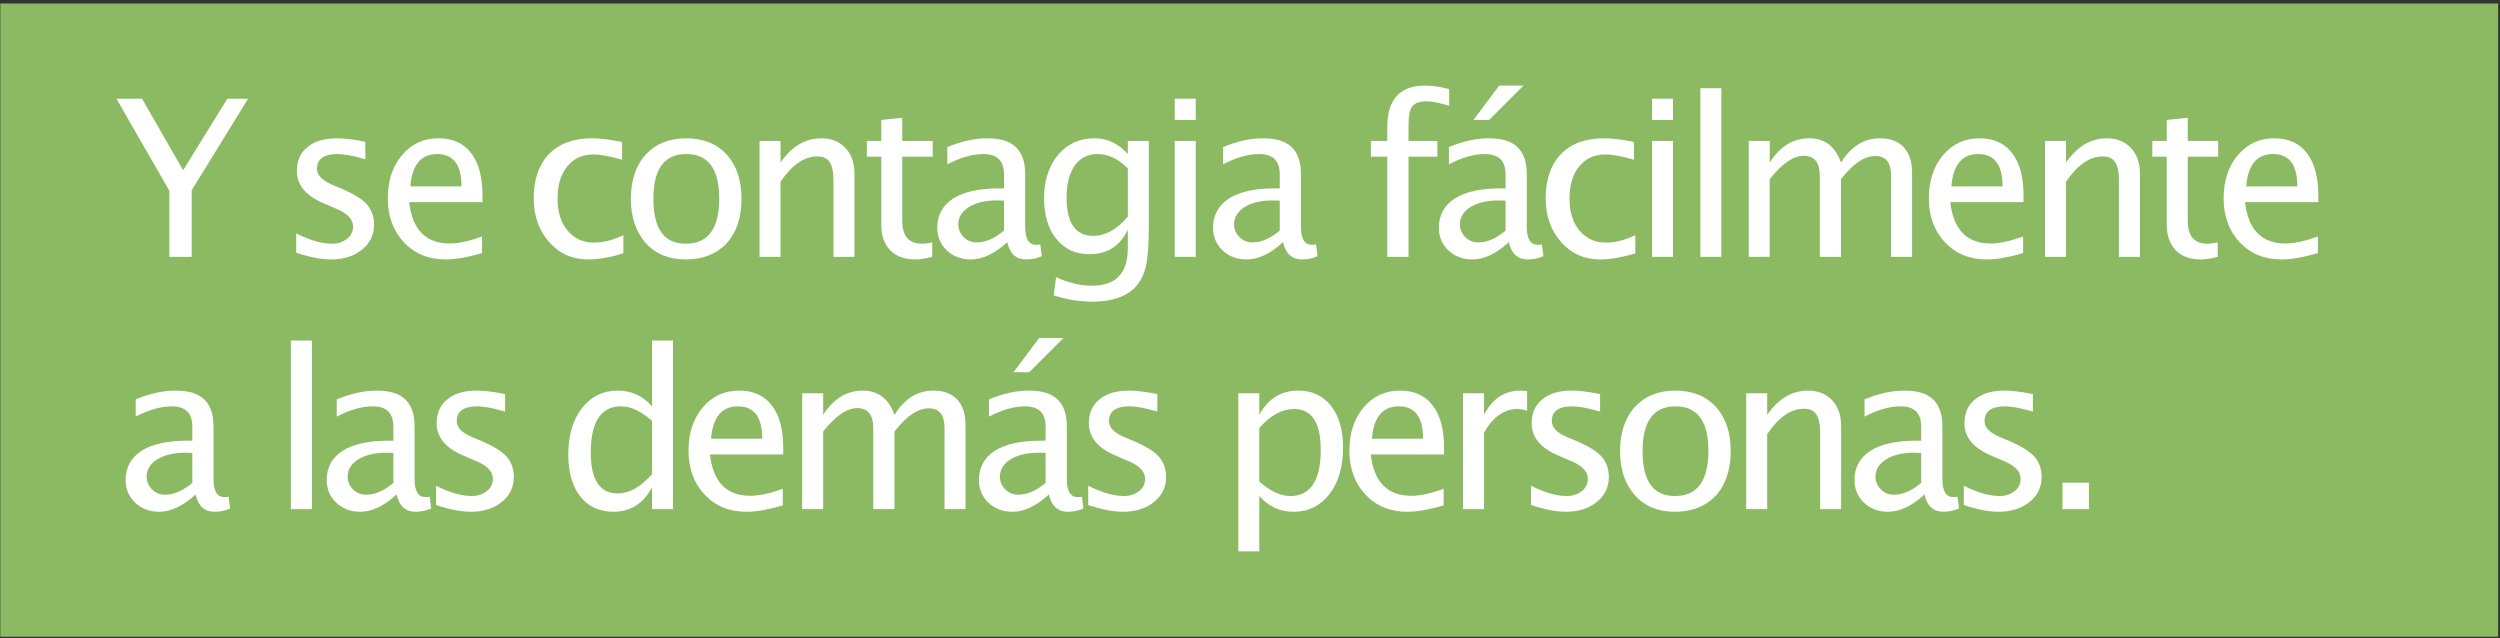 <svg clip-rule="evenodd" fill-rule="evenodd" stroke-linejoin="round" stroke-miterlimit="2" viewBox="0 0 607 155" xmlns="http://www.w3.org/2000/svg"><rect x="0" y="0" width="607" height="155" fill="#333333" stroke="none"/><path d="m62.295 249.071h145.54v109.976h-145.54z" fill="#8bba62" transform="matrix(-4.167 0 0 1.398 866.128 -347.35)"/><g fill="#fff" fill-rule="nonzero"><path d="m.25 0v-.302l-.242-.421h.117l.188.327.202-.327h.095l-.258.419v.304z" transform="matrix(53.099 0 0 53.099 27.846 62.36)"/><path d="m.237.012c-.044 0-.098-.01-.16-.031v-.088c.062.031.117.047.164.047.027 0 .05-.008.069-.023.018-.014.027-.033.027-.056 0-.033-.026-.06-.077-.081l-.056-.024c-.083-.035-.124-.084-.124-.149 0-.046.016-.083.049-.109.032-.027.077-.04.134-.04.03 0 .066.004.11.012l.02.004v.08c-.054-.016-.096-.024-.128-.024-.062 0-.093.023-.093.068 0 .029.024.053.071.073l.046.019c.052.023.09.046.111.07.022.025.033.056.033.093 0 .046-.018.084-.055.114-.037.03-.084.045-.141.045z" transform="matrix(53.099 0 0 53.099 67.83 62.36)"/><path d="m.485-.017c-.065.019-.12.029-.166.029-.078 0-.142-.026-.191-.078s-.074-.119-.074-.202c0-.08.022-.146.065-.197.044-.052.099-.077.167-.077.064 0 .114.022.149.068.035.045.052.11.052.194v.03h-.335c.014.126.076.189.185.189.04 0 .09-.011.148-.032zm-.328-.305h.234c0-.099-.037-.148-.111-.148s-.115.049-.123.148z" transform="matrix(53.099 0 0 53.099 91.291 62.36)"/><path d="m.303.012c-.071 0-.131-.026-.178-.079s-.071-.12-.071-.201c0-.086.024-.154.07-.202.047-.048.112-.072.196-.072.041 0 .087.006.138.017v.081c-.054-.016-.098-.024-.132-.024-.049 0-.089.018-.119.055s-.044.086-.044.148c0 .059.015.108.045.144.031.037.071.056.121.056.044 0 .089-.012.135-.034v.083c-.062.019-.116.028-.161.028z" transform="matrix(53.099 0 0 53.099 126.717 62.36)"/><path d="m.304.012c-.076 0-.137-.025-.182-.075-.045-.051-.068-.118-.068-.202 0-.085.023-.153.068-.203.046-.049.107-.074.185-.074s.14.025.185.074c.045.05.068.117.068.202 0 .086-.023.155-.068.204-.046.049-.109.074-.188.074zm.001-.072c.102 0 .153-.069.153-.206 0-.136-.05-.204-.151-.204-.1 0-.15.068-.15.205s.049.205.148.205z" transform="matrix(53.099 0 0 53.099 150.307 62.36)"/><path d="m.096 0v-.53h.096v.099c.051-.074.113-.111.187-.111.046 0 .082.015.11.044.027.029.041.068.041.117v.381h-.096v-.35c0-.039-.006-.067-.018-.084-.011-.017-.03-.025-.057-.025-.059 0-.115.039-.167.116v.343z" transform="matrix(53.099 0 0 53.099 179.316 62.36)"/><path d="m.255.012c-.048 0-.087-.014-.114-.042s-.041-.067-.041-.116v-.312h-.066v-.072h.066v-.096l.096-.01v.106h.139v.072h-.139v.294c0 .069.03.104.09.104.013 0 .028-.002.047-.006v.066c-.03.008-.056.012-.078.012z" transform="matrix(53.099 0 0 53.099 208.663 62.36)"/><path d="m.37-.067c-.058.053-.113.079-.167.079-.044 0-.08-.014-.109-.041-.029-.028-.044-.062-.044-.104 0-.058.025-.103.073-.134.049-.031.119-.046.21-.046h.022v-.064c0-.062-.031-.093-.094-.093-.051 0-.106.016-.165.047v-.079c.065-.027.126-.04.182-.04.06 0 .103.013.131.04.029.027.043.068.043.125v.24c0 .055.017.082.05.082.005 0 .011 0 .019-.002l.007.054c-.022.01-.046.015-.072.015-.045 0-.074-.026-.086-.079zm-.015-.053v-.137l-.032-.001c-.052 0-.095.01-.128.03-.032.02-.049.047-.049.079 0 .023.009.043.025.059s.036.024.059.024c.041 0 .082-.018.125-.054z" transform="matrix(53.099 0 0 53.099 224.916 62.36)"/><path d="m.098.176.011-.083c.056.026.111.039.165.039.108 0 .163-.057.163-.172v-.084c-.036.075-.094.112-.175.112-.064 0-.114-.023-.152-.07-.037-.046-.056-.108-.056-.187 0-.08.022-.146.064-.197.043-.051.098-.076.166-.076.059 0 .11.024.153.072v-.06h.096v.385c0 .083-.004.145-.013.185-.008.04-.025.072-.048.098-.042.044-.108.067-.196.067-.062 0-.121-.01-.178-.029zm.339-.36v-.22c-.043-.044-.089-.066-.139-.066-.044 0-.079.018-.104.053-.025.036-.037.085-.037.146 0 .117.041.175.122.175.056 0 .108-.029.158-.088z" transform="matrix(53.099 0 0 53.099 250.632 62.36)"/><path d="m.096 0v-.53h.096v.53zm0-.626v-.097h.096v.097z" transform="matrix(53.099 0 0 53.099 280.134 62.36)"/><path d="m.37-.067c-.058.053-.113.079-.167.079-.044 0-.08-.014-.109-.041-.029-.028-.044-.062-.044-.104 0-.058.025-.103.073-.134.049-.031.119-.046.21-.046h.022v-.064c0-.062-.031-.093-.094-.093-.051 0-.106.016-.165.047v-.079c.065-.027.126-.04.182-.04.06 0 .103.013.131.04.029.027.043.068.043.125v.24c0 .055.017.082.05.082.005 0 .011 0 .019-.002l.007.054c-.022.01-.046.015-.072.015-.045 0-.074-.026-.086-.079zm-.015-.053v-.137l-.032-.001c-.052 0-.095.01-.128.03-.032.02-.049.047-.049.079 0 .023.009.043.025.059s.036.024.059.024c.041 0 .082-.018.125-.054z" transform="matrix(53.099 0 0 53.099 291.875 62.36)"/><path d="m.211-.458v.458h-.097v-.458h-.075v-.072h.075v-.064c0-.126.058-.189.173-.189.032 0 .069.005.11.016v.076c-.043-.013-.078-.02-.104-.02-.032 0-.053.008-.065.023-.011.015-.017.043-.017.084v.074h.132v.072z" transform="matrix(53.099 0 0 53.099 330.785 62.36)"/><path d="m.37-.067c-.058.053-.113.079-.167.079-.044 0-.08-.014-.109-.041-.029-.028-.044-.062-.044-.104 0-.058.025-.103.073-.134.049-.031.119-.046.21-.046h.022v-.064c0-.062-.031-.093-.094-.093-.051 0-.106.016-.165.047v-.079c.065-.027.126-.04.182-.04.06 0 .103.013.131.04.029.027.043.068.043.125v.24c0 .055.017.082.05.082.005 0 .011 0 .019-.002l.007.054c-.022.01-.046.015-.072.015-.045 0-.074-.026-.086-.079zm-.015-.053v-.137l-.032-.001c-.052 0-.095.01-.128.03-.032.02-.049.047-.049.079 0 .023.009.043.025.059s.036.024.059.024c.041 0 .082-.018.125-.054zm-.147-.506.118-.157h.111l-.157.157z" transform="matrix(53.099 0 0 53.099 346.701 62.36)"/><path d="m.303.012c-.071 0-.131-.026-.178-.079s-.071-.12-.071-.201c0-.086.024-.154.07-.202.047-.048.112-.072.196-.072.041 0 .087.006.138.017v.081c-.054-.016-.098-.024-.132-.024-.049 0-.089.018-.119.055s-.044.086-.044.148c0 .059.015.108.045.144.031.037.071.056.121.056.044 0 .089-.012.135-.034v.083c-.062.019-.116.028-.161.028z" transform="matrix(53.099 0 0 53.099 372.418 62.36)"/><path d="m.096 0v-.53h.096v.53zm0-.626v-.097h.096v.097z" transform="matrix(53.099 0 0 53.099 396.008 62.36)"/><path d="m412.847 21.421h5.098v40.939h-5.098z" stroke-width="53.099"/><path d="m.096 0v-.53h.096v.099c.047-.074.107-.111.181-.111.071 0 .119.037.145.111.046-.074.105-.111.178-.111.047 0 .083.013.109.041.025.027.038.066.038.115v.386h-.096v-.371c0-.06-.024-.09-.072-.09-.05 0-.102.035-.157.106v.355h-.097v-.371c0-.06-.024-.091-.073-.091-.048 0-.1.036-.156.107v.355z" transform="matrix(53.099 0 0 53.099 419.491 62.36)"/><path d="m.485-.017c-.065.019-.12.029-.166.029-.078 0-.142-.026-.191-.078s-.074-.119-.074-.202c0-.08.022-.146.065-.197.044-.052.099-.077.167-.077.064 0 .114.022.149.068.035.045.052.11.052.194v.03h-.335c.014.126.076.189.185.189.04 0 .09-.011.148-.032zm-.328-.305h.234c0-.099-.037-.148-.111-.148s-.115.049-.123.148z" transform="matrix(53.099 0 0 53.099 465.457 62.36)"/><path d="m.096 0v-.53h.096v.099c.051-.074.113-.111.187-.111.046 0 .082.015.11.044.027.029.041.068.041.117v.381h-.096v-.35c0-.039-.006-.067-.018-.084-.011-.017-.03-.025-.057-.025-.059 0-.115.039-.167.116v.343z" transform="matrix(53.099 0 0 53.099 491.433 62.36)"/><path d="m.255.012c-.048 0-.087-.014-.114-.042s-.041-.067-.041-.116v-.312h-.066v-.072h.066v-.096l.096-.01v.106h.139v.072h-.139v.294c0 .069.03.104.09.104.013 0 .028-.002.047-.006v.066c-.03.008-.056.012-.078.012z" transform="matrix(53.099 0 0 53.099 520.779 62.36)"/><path d="m.485-.017c-.065.019-.12.029-.166.029-.078 0-.142-.026-.191-.078s-.074-.119-.074-.202c0-.08.022-.146.065-.197.044-.052.099-.077.167-.077.064 0 .114.022.149.068.035.045.052.11.052.194v.03h-.335c.014.126.076.189.185.189.04 0 .09-.011.148-.032zm-.328-.305h.234c0-.099-.037-.148-.111-.148s-.115.049-.123.148z" transform="matrix(53.099 0 0 53.099 537.032 62.36)"/><path d="m.37-.067c-.058.053-.113.079-.167.079-.044 0-.08-.014-.109-.041-.029-.028-.044-.062-.044-.104 0-.058.025-.103.073-.134.049-.031.119-.046.21-.046h.022v-.064c0-.062-.031-.093-.094-.093-.051 0-.106.016-.165.047v-.079c.065-.027.126-.04.182-.04.06 0 .103.013.131.04.029.027.043.068.043.125v.24c0 .055.017.082.05.082.005 0 .011 0 .019-.002l.007.054c-.022.01-.046.015-.072.015-.045 0-.074-.026-.086-.079zm-.015-.053v-.137l-.032-.001c-.052 0-.095.01-.128.03-.032.02-.049.047-.049.079 0 .023.009.043.025.059s.036.024.059.024c.041 0 .082-.018.125-.054z" transform="matrix(53.099 0 0 53.099 27.846 123.62)"/><path d="m70.629 82.681h5.098v40.939h-5.098z" stroke-width="53.099"/><path d="m.37-.067c-.058.053-.113.079-.167.079-.044 0-.08-.014-.109-.041-.029-.028-.044-.062-.044-.104 0-.058.025-.103.073-.134.049-.031.119-.046.21-.046h.022v-.064c0-.062-.031-.093-.094-.093-.051 0-.106.016-.165.047v-.079c.065-.027.126-.04.182-.04.06 0 .103.013.131.04.029.027.043.068.043.125v.24c0 .055.017.082.05.082.005 0 .011 0 .019-.002l.007.054c-.022.01-.046.015-.072.015-.045 0-.074-.026-.086-.079zm-.015-.053v-.137l-.032-.001c-.052 0-.095.01-.128.03-.032.02-.049.047-.049.079 0 .023.009.043.025.059s.036.024.059.024c.041 0 .082-.018.125-.054z" transform="matrix(53.099 0 0 53.099 76.662 123.62)"/><path d="m.237.012c-.044 0-.098-.01-.16-.031v-.088c.062.031.117.047.164.047.027 0 .05-.008.069-.023.018-.014.027-.033.027-.056 0-.033-.026-.06-.077-.081l-.056-.024c-.083-.035-.124-.084-.124-.149 0-.046.016-.083.049-.109.032-.027.077-.04.134-.04.03 0 .066.004.11.012l.02.004v.08c-.054-.016-.096-.024-.128-.024-.062 0-.093.023-.093.068 0 .029.024.053.071.073l.046.019c.052.023.09.046.111.07.022.025.033.056.033.093 0 .046-.018.084-.055.114-.037.03-.084.045-.141.045z" transform="matrix(53.099 0 0 53.099 101.767 123.62)"/><path d="m.437 0v-.1c-.04.075-.098.112-.177.112-.064 0-.114-.023-.151-.07-.036-.046-.055-.11-.055-.191 0-.088.021-.159.062-.212.042-.054.097-.081.164-.081.063 0 .115.024.157.072v-.301h.096v.771zm0-.404c-.05-.044-.097-.066-.142-.066-.092 0-.138.071-.138.212 0 .124.041.186.123.186.053 0 .105-.029.157-.088z" transform="matrix(53.099 0 0 53.099 135.106 123.62)"/><path d="m.485-.017c-.065.019-.12.029-.166.029-.078 0-.142-.026-.191-.078s-.074-.119-.074-.202c0-.08.022-.146.065-.197.044-.052.099-.077.167-.077.064 0 .114.022.149.068.035.045.052.11.052.194v.03h-.335c.014.126.076.189.185.189.04 0 .09-.011.148-.032zm-.328-.305h.234c0-.099-.037-.148-.111-.148s-.115.049-.123.148z" transform="matrix(53.099 0 0 53.099 164.308 123.62)"/><path d="m.096 0v-.53h.096v.099c.047-.074.107-.111.181-.111.071 0 .119.037.145.111.046-.074.105-.111.178-.111.047 0 .083.013.109.041.025.027.038.066.038.115v.386h-.096v-.371c0-.06-.024-.09-.072-.09-.05 0-.102.035-.157.106v.355h-.097v-.371c0-.06-.024-.091-.073-.091-.048 0-.1.036-.156.107v.355z" transform="matrix(53.099 0 0 53.099 189.671 123.62)"/><path d="m.37-.067c-.058.053-.113.079-.167.079-.044 0-.08-.014-.109-.041-.029-.028-.044-.062-.044-.104 0-.058.025-.103.073-.134.049-.031.119-.046.21-.046h.022v-.064c0-.062-.031-.093-.094-.093-.051 0-.106.016-.165.047v-.079c.065-.027.126-.04.182-.04.06 0 .103.013.131.04.029.027.043.068.043.125v.24c0 .055.017.082.05.082.005 0 .011 0 .019-.002l.007.054c-.022.01-.046.015-.072.015-.045 0-.074-.026-.086-.079zm-.015-.053v-.137l-.032-.001c-.052 0-.095.01-.128.03-.032.02-.049.047-.049.079 0 .023.009.043.025.059s.036.024.059.024c.041 0 .082-.018.125-.054zm-.147-.506.118-.157h.111l-.157.157z" transform="matrix(53.099 0 0 53.099 235.025 123.62)"/><path d="m.237.012c-.044 0-.098-.01-.16-.031v-.088c.062.031.117.047.164.047.027 0 .05-.008.069-.023.018-.014.027-.033.027-.056 0-.033-.026-.06-.077-.081l-.056-.024c-.083-.035-.124-.084-.124-.149 0-.046.016-.083.049-.109.032-.027.077-.04.134-.04.03 0 .066.004.11.012l.02.004v.08c-.054-.016-.096-.024-.128-.024-.062 0-.093.023-.093.068 0 .029.024.053.071.073l.046.019c.052.023.09.046.111.07.022.025.033.056.033.093 0 .046-.018.084-.055.114-.037.03-.084.045-.141.045z" transform="matrix(53.099 0 0 53.099 260.13 123.62)"/><path d="m.096.193v-.723h.096v.099c.04-.074.099-.111.178-.111.063 0 .114.023.15.07.037.046.055.11.055.191 0 .088-.021.159-.062.212-.042.054-.096.081-.164.081-.063 0-.115-.024-.157-.072v.253zm.096-.319c.05.044.097.066.142.066.092 0 .139-.071.139-.211 0-.125-.041-.187-.123-.187-.054 0-.107.029-.158.087z" transform="matrix(53.099 0 0 53.099 295.561 123.62)"/><path d="m.485-.017c-.065.019-.12.029-.166.029-.078 0-.142-.026-.191-.078s-.074-.119-.074-.202c0-.08.022-.146.065-.197.044-.052.099-.077.167-.077.064 0 .114.022.149.068.035.045.052.11.052.194v.03h-.335c.014.126.076.189.185.189.04 0 .09-.011.148-.032zm-.328-.305h.234c0-.099-.037-.148-.111-.148s-.115.049-.123.148z" transform="matrix(53.099 0 0 53.099 324.762 123.62)"/><path d="m.096 0v-.53h.096v.099c.038-.074.094-.111.166-.111.01 0 .02.001.031.002v.09c-.016-.005-.031-.008-.044-.008-.061 0-.112.036-.153.108v.35z" transform="matrix(53.099 0 0 53.099 350.126 123.62)"/><path d="m.237.012c-.044 0-.098-.01-.16-.031v-.088c.062.031.117.047.164.047.027 0 .05-.008.069-.023.018-.014.027-.033.027-.056 0-.033-.026-.06-.077-.081l-.056-.024c-.083-.035-.124-.084-.124-.149 0-.046.016-.083.049-.109.032-.027.077-.04.134-.04.03 0 .066.004.11.012l.02.004v.08c-.054-.016-.096-.024-.128-.024-.062 0-.093.023-.093.068 0 .029.024.053.071.073l.046.019c.052.023.09.046.111.07.022.025.033.056.033.093 0 .046-.018.084-.055.114-.037.03-.084.045-.141.045z" transform="matrix(53.099 0 0 53.099 367.634 123.62)"/><path d="m.304.012c-.076 0-.137-.025-.182-.075-.045-.051-.068-.118-.068-.202 0-.085.023-.153.068-.203.046-.049.107-.074.185-.074s.14.025.185.074c.045.05.068.117.068.202 0 .086-.023.155-.068.204-.046.049-.109.074-.188.074zm.001-.072c.102 0 .153-.069.153-.206 0-.136-.05-.204-.151-.204-.1 0-.15.068-.15.205s.049.205.148.205z" transform="matrix(53.099 0 0 53.099 390.483 123.62)"/><path d="m.096 0v-.53h.096v.099c.051-.074.113-.111.187-.111.046 0 .082.015.11.044.027.029.041.068.041.117v.381h-.096v-.35c0-.039-.006-.067-.018-.084-.011-.017-.03-.025-.057-.025-.059 0-.115.039-.167.116v.343z" transform="matrix(53.099 0 0 53.099 418.88 123.62)"/><path d="m.37-.067c-.058.053-.113.079-.167.079-.044 0-.08-.014-.109-.041-.029-.028-.044-.062-.044-.104 0-.058.025-.103.073-.134.049-.031.119-.046.21-.046h.022v-.064c0-.062-.031-.093-.094-.093-.051 0-.106.016-.165.047v-.079c.065-.027.126-.04.182-.04.06 0 .103.013.131.04.029.027.043.068.043.125v.24c0 .055.017.082.05.082.005 0 .011 0 .019-.002l.007.054c-.022.01-.046.015-.072.015-.045 0-.074-.026-.086-.079zm-.015-.053v-.137l-.032-.001c-.052 0-.095.01-.128.03-.032.02-.049.047-.049.079 0 .023.009.043.025.059s.036.024.059.024c.041 0 .082-.018.125-.054z" transform="matrix(53.099 0 0 53.099 447.614 123.62)"/><path d="m.237.012c-.044 0-.098-.01-.16-.031v-.088c.062.031.117.047.164.047.027 0 .05-.008.069-.023.018-.014.027-.033.027-.056 0-.033-.026-.06-.077-.081l-.056-.024c-.083-.035-.124-.084-.124-.149 0-.046.016-.083.049-.109.032-.027.077-.04.134-.04.03 0 .066.004.11.012l.02.004v.08c-.054-.016-.096-.024-.128-.024-.062 0-.093.023-.093.068 0 .029.024.053.071.073l.046.019c.052.023.09.046.111.07.022.025.033.056.033.093 0 .046-.018.084-.055.114-.037.03-.084.045-.141.045z" transform="matrix(53.099 0 0 53.099 472.719 123.62)"/><path d="m500.771 117.195h6.425v6.425h-6.425z" stroke-width="53.099"/></g></svg>